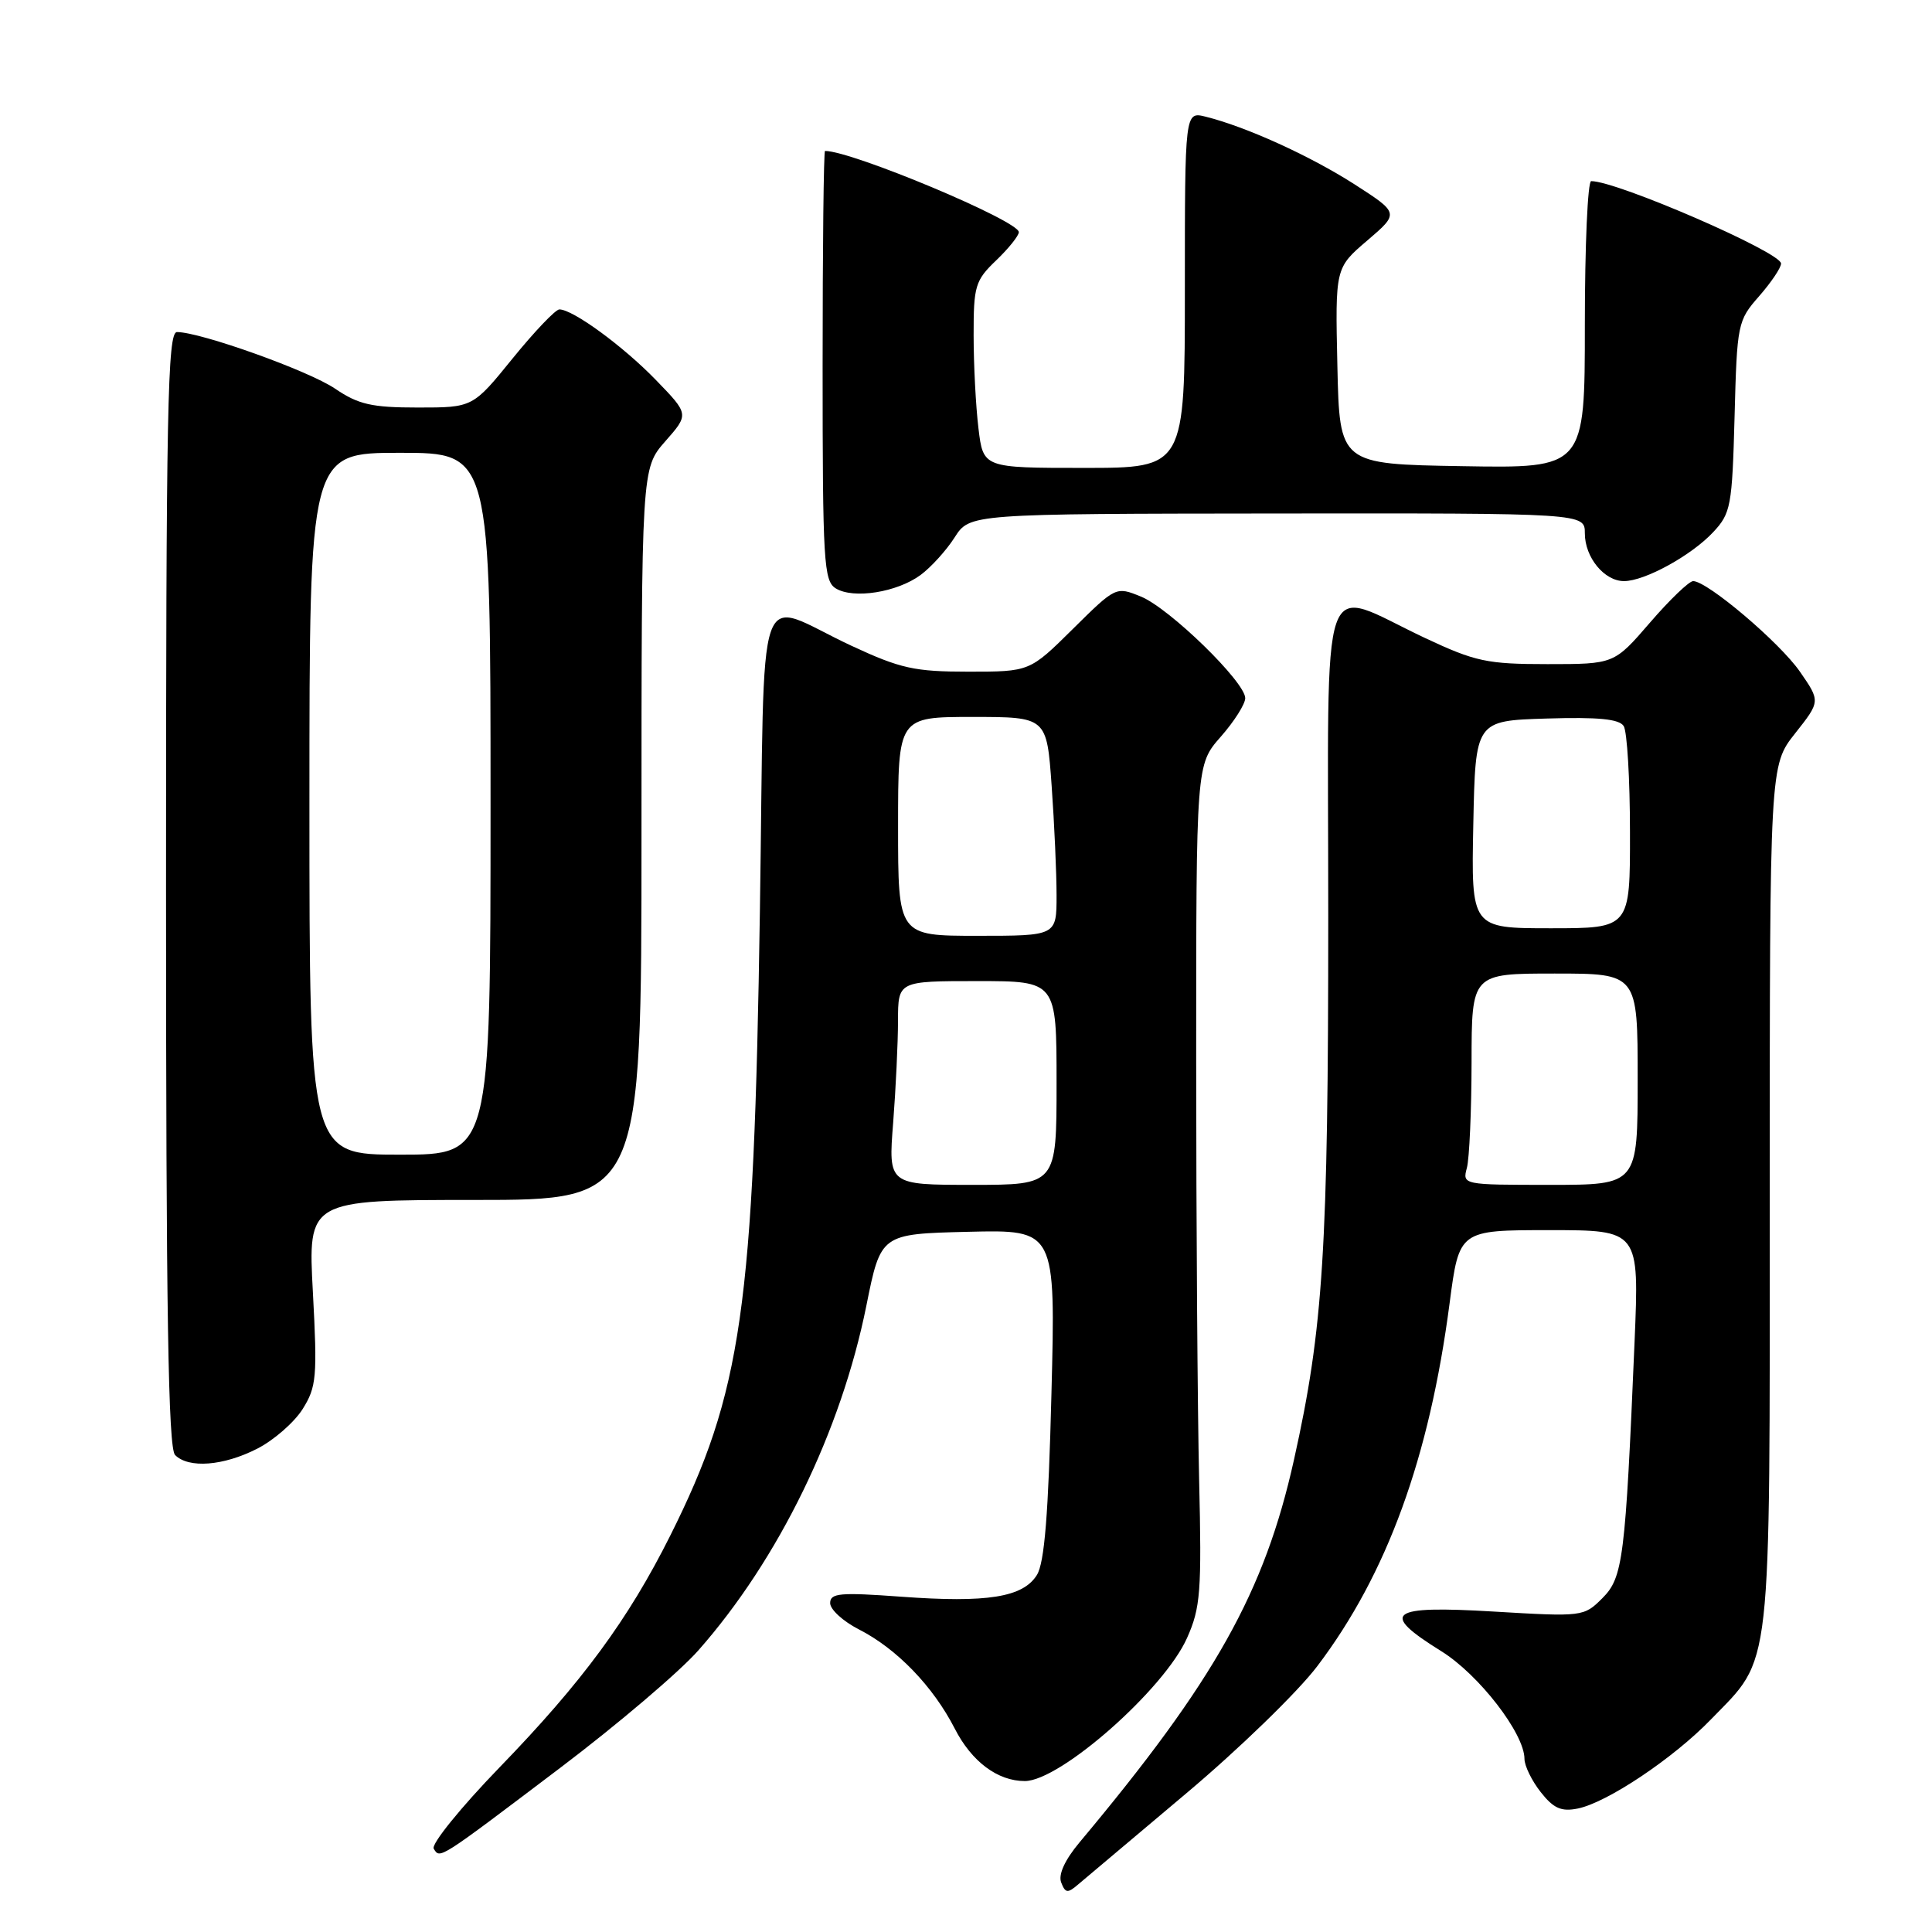 <?xml version="1.0" encoding="UTF-8" standalone="no"?>
<!DOCTYPE svg PUBLIC "-//W3C//DTD SVG 1.1//EN" "http://www.w3.org/Graphics/SVG/1.1/DTD/svg11.dtd" >
<svg xmlns="http://www.w3.org/2000/svg" xmlns:xlink="http://www.w3.org/1999/xlink" version="1.1" viewBox="0 0 256 256">
 <g >
 <path fill="currentColor"
d=" M 157.16 237.65 C 164.12 231.80 171.96 224.20 174.56 220.76 C 183.78 208.59 189.40 193.18 192.08 172.68 C 193.35 163.00 193.35 163.00 205.28 163.00 C 217.21 163.00 217.21 163.00 216.59 177.75 C 215.37 206.59 215.06 209.03 212.32 211.77 C 209.87 214.22 209.71 214.24 197.92 213.54 C 184.00 212.71 182.73 213.67 190.99 218.80 C 195.97 221.90 202.00 229.71 202.00 233.06 C 202.00 233.98 202.97 235.96 204.15 237.46 C 205.85 239.62 206.87 240.08 209.06 239.64 C 212.94 238.86 221.72 232.99 226.70 227.84 C 234.88 219.40 234.50 222.74 234.50 158.47 C 234.50 101.43 234.50 101.43 237.86 97.18 C 241.22 92.93 241.22 92.93 238.50 89.00 C 235.82 85.13 226.23 77.00 224.35 77.00 C 223.82 77.00 221.24 79.47 218.63 82.50 C 213.88 88.00 213.88 88.00 205.05 88.00 C 197.05 88.00 195.50 87.67 188.85 84.55 C 174.57 77.84 176.00 73.75 176.00 121.43 C 176.00 165.60 175.35 175.96 171.46 193.42 C 167.56 210.96 160.99 222.69 143.03 244.14 C 141.10 246.45 140.21 248.39 140.61 249.43 C 141.16 250.86 141.47 250.90 142.87 249.69 C 143.77 248.93 150.20 243.51 157.16 237.65 Z  M 74.23 234.25 C 81.79 228.53 90.03 221.53 92.54 218.68 C 103.18 206.62 111.45 189.65 114.80 173.00 C 116.71 163.50 116.71 163.50 128.29 163.22 C 139.88 162.94 139.88 162.94 139.32 184.72 C 138.92 200.67 138.40 207.09 137.39 208.70 C 135.55 211.65 130.81 212.41 119.40 211.57 C 111.30 210.98 110.00 211.09 110.00 212.42 C 110.00 213.27 111.71 214.83 113.80 215.90 C 118.83 218.46 123.64 223.45 126.51 229.05 C 128.75 233.43 132.19 236.00 135.80 236.00 C 140.50 235.98 154.26 223.85 157.29 217.04 C 159.08 213.03 159.24 210.89 158.89 196.04 C 158.68 186.94 158.50 161.91 158.50 140.42 C 158.50 101.33 158.50 101.33 161.75 97.63 C 163.54 95.60 165.00 93.29 165.00 92.51 C 165.00 90.37 154.97 80.60 151.18 79.05 C 147.87 77.70 147.85 77.71 142.15 83.35 C 136.44 89.00 136.44 89.00 128.32 89.00 C 121.19 89.00 119.32 88.59 112.85 85.58 C 99.80 79.51 101.39 74.94 100.69 120.73 C 99.89 173.41 98.30 184.51 88.80 203.50 C 83.24 214.60 77.15 222.88 66.19 234.19 C 61.03 239.52 57.11 244.37 57.47 244.96 C 58.32 246.33 57.99 246.54 74.23 234.25 Z  M 34.08 191.96 C 36.28 190.84 38.99 188.47 40.10 186.71 C 41.94 183.77 42.06 182.46 41.46 171.25 C 40.80 159.00 40.80 159.00 62.90 159.00 C 85.00 159.00 85.00 159.00 85.00 110.53 C 85.00 62.07 85.00 62.07 88.15 58.48 C 91.31 54.89 91.31 54.89 86.90 50.34 C 82.56 45.86 75.91 41.00 74.12 41.00 C 73.61 41.00 70.83 43.92 67.92 47.50 C 62.65 54.00 62.65 54.00 55.37 54.00 C 49.25 54.00 47.50 53.60 44.40 51.50 C 40.92 49.13 26.57 44.00 23.45 44.00 C 22.20 44.00 22.00 54.04 22.00 117.80 C 22.00 173.87 22.29 191.89 23.20 192.80 C 25.00 194.60 29.59 194.25 34.08 191.96 Z  M 121.98 76.19 C 123.36 75.17 125.40 72.93 126.50 71.20 C 128.50 68.08 128.50 68.08 169.25 68.04 C 210.00 68.00 210.00 68.00 210.00 70.67 C 210.00 73.86 212.58 77.00 215.19 77.00 C 217.94 77.00 224.11 73.61 227.00 70.52 C 229.35 68.01 229.52 67.08 229.84 55.21 C 230.16 42.89 230.25 42.48 233.09 39.25 C 234.69 37.42 236.00 35.48 236.00 34.92 C 236.00 33.43 214.29 24.00 210.84 24.00 C 210.38 24.00 210.00 32.56 210.00 43.02 C 210.00 62.05 210.00 62.05 193.75 61.77 C 177.50 61.50 177.50 61.50 177.21 48.50 C 176.92 35.50 176.92 35.50 181.17 31.87 C 185.41 28.24 185.41 28.24 179.46 24.41 C 173.57 20.64 165.10 16.79 159.75 15.46 C 157.00 14.78 157.00 14.78 157.00 38.39 C 157.00 62.00 157.00 62.00 143.64 62.00 C 130.28 62.00 130.28 62.00 129.65 56.75 C 129.30 53.86 129.01 48.32 129.01 44.44 C 129.00 37.89 129.22 37.16 132.00 34.50 C 133.65 32.92 135.00 31.23 135.00 30.76 C 135.00 29.26 112.90 20.00 109.32 20.00 C 109.14 20.00 109.00 32.80 109.00 48.45 C 109.00 74.47 109.15 76.99 110.75 77.97 C 113.09 79.40 118.86 78.49 121.98 76.19 Z  M 194.37 154.75 C 194.70 153.51 194.98 147.21 194.99 140.75 C 195.00 129.00 195.00 129.00 206.00 129.00 C 217.00 129.00 217.00 129.00 217.00 143.00 C 217.00 157.00 217.00 157.00 205.38 157.00 C 193.82 157.00 193.77 156.99 194.37 154.75 Z  M 195.22 109.25 C 195.50 95.50 195.50 95.50 204.92 95.21 C 211.78 95.00 214.56 95.27 215.15 96.21 C 215.60 96.92 215.98 103.24 215.98 110.25 C 216.00 123.00 216.00 123.00 205.47 123.00 C 194.94 123.00 194.94 123.00 195.22 109.25 Z  M 118.35 148.75 C 118.70 144.21 118.99 138.14 118.99 135.25 C 119.00 130.00 119.00 130.00 129.50 130.00 C 140.00 130.00 140.00 130.00 140.00 143.50 C 140.00 157.00 140.00 157.00 128.85 157.00 C 117.70 157.00 117.70 157.00 118.35 148.75 Z  M 119.00 109.50 C 119.00 95.00 119.00 95.00 128.85 95.00 C 138.70 95.00 138.70 95.00 139.35 104.15 C 139.71 109.19 140.00 115.71 140.00 118.65 C 140.00 124.00 140.00 124.00 129.50 124.00 C 119.00 124.00 119.00 124.00 119.00 109.50 Z  M 41.00 106.50 C 41.00 60.00 41.00 60.00 53.00 60.00 C 65.00 60.00 65.00 60.00 65.00 106.50 C 65.00 153.00 65.00 153.00 53.00 153.00 C 41.00 153.00 41.00 153.00 41.00 106.50 Z "/>
</g>
</svg>